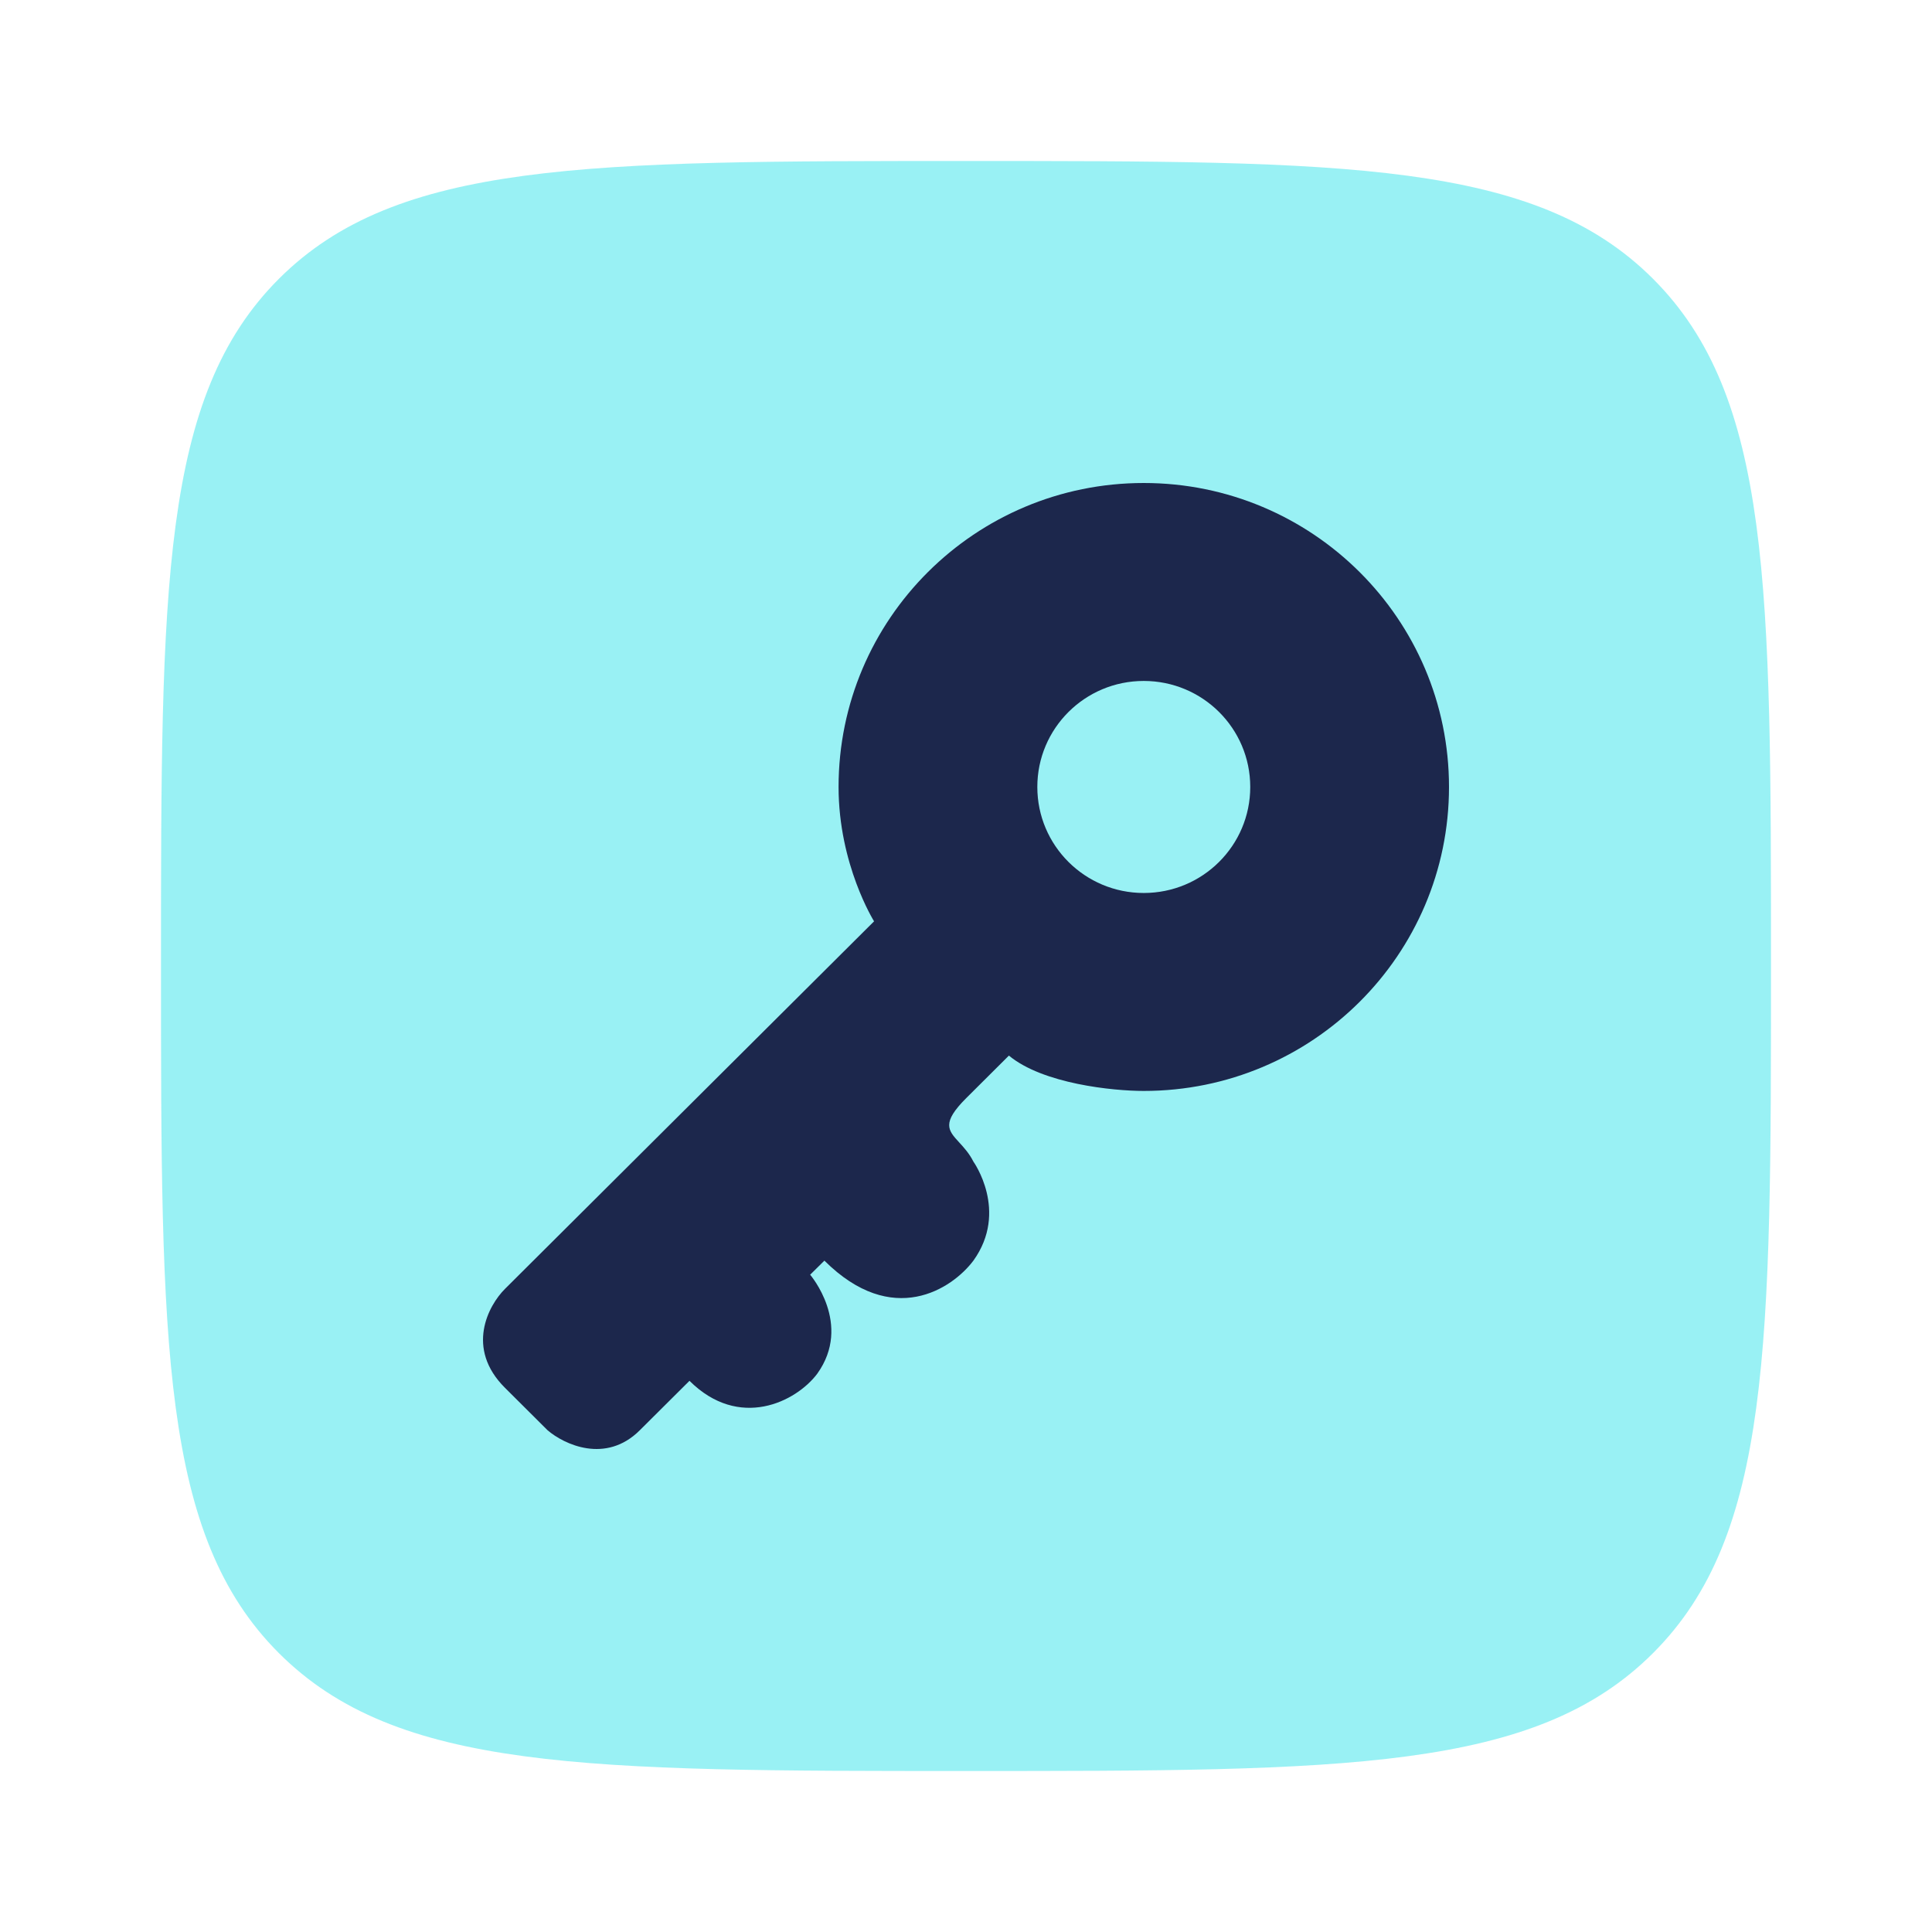 <?xml version="1.0" encoding="utf-8"?><!-- Uploaded to: SVG Repo, www.svgrepo.com, Generator: SVG Repo Mixer Tools -->
<svg width="800px" height="800px" viewBox="0 0 24 24" fill="none" xmlns="http://www.w3.org/2000/svg">
<path opacity="0.5" d="M2 12C2 7.286 2 4.929 3.464 3.464C4.929 2 7.286 2 12 2C16.714 2 19.071 2 20.535 3.464C22 4.929 22 7.286 22 12C22 16.714 22 19.071 20.535 20.535C19.071 22 16.714 22 12 22C7.286 22 4.929 22 3.464 20.535C2 19.071 2 16.714 2 12Z" fill="#34e5eb"/>
<path fill-rule="evenodd" clip-rule="evenodd" d="M18 9.776C18 11.861 16.302 13.552 14.208 13.552C13.826 13.552 12.956 13.464 12.533 13.113L12.004 13.64C11.693 13.95 11.777 14.041 11.915 14.191C11.973 14.254 12.04 14.327 12.092 14.43C12.092 14.43 12.533 15.045 12.092 15.66C11.828 16.011 11.087 16.503 10.241 15.66L10.064 15.835C10.064 15.835 10.593 16.45 10.152 17.065C9.888 17.416 9.182 17.767 8.565 17.153L7.948 17.767C7.525 18.189 7.007 17.943 6.802 17.767L6.273 17.24C5.779 16.749 6.067 16.216 6.273 16.011L10.858 11.445C10.858 11.445 10.417 10.742 10.417 9.776C10.417 7.691 12.114 6 14.208 6C16.302 6 18 7.691 18 9.776ZM14.208 11.093C14.939 11.093 15.531 10.504 15.531 9.776C15.531 9.048 14.939 8.459 14.208 8.459C13.478 8.459 12.886 9.048 12.886 9.776C12.886 10.504 13.478 11.093 14.208 11.093Z" fill="#1C274C"/>
</svg>